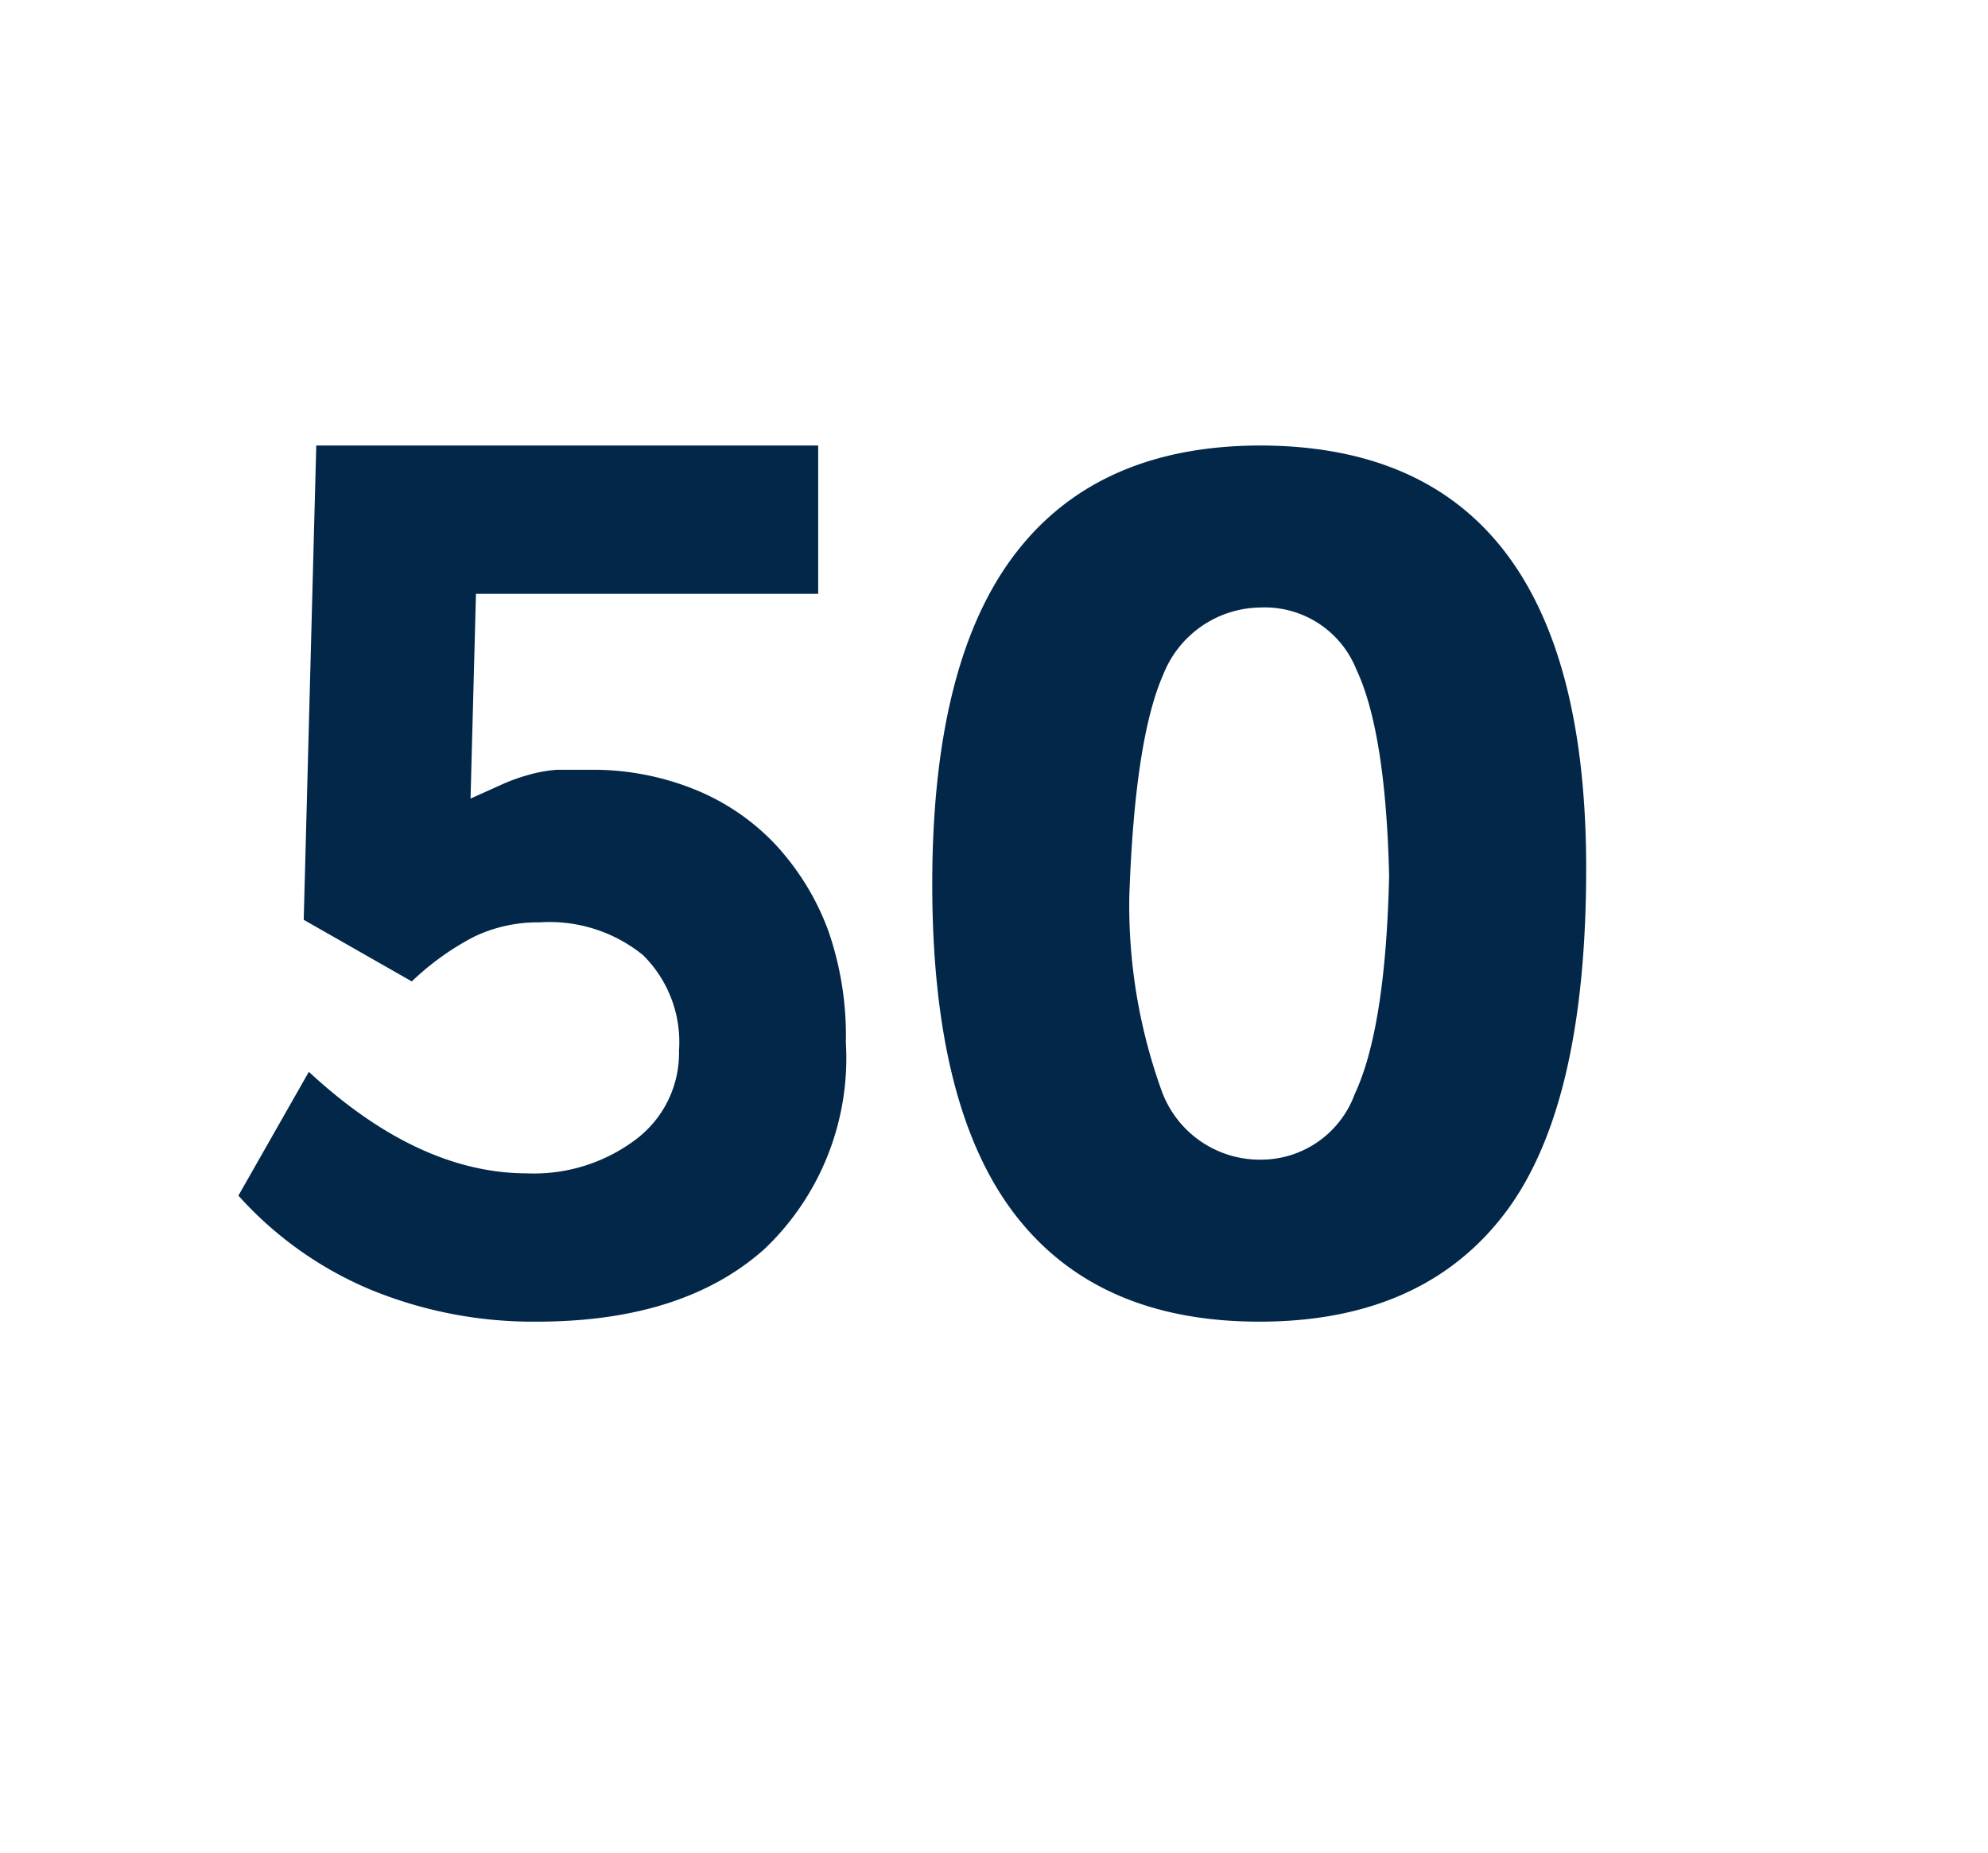 <svg id="Layer_1" data-name="Layer 1" xmlns="http://www.w3.org/2000/svg" viewBox="0 0 69.71 64.98"><defs><style>.cls-1{fill:#022749;}</style></defs><path class="cls-1" d="M29.66,36.55a9.23,9.23,0,0,1-2.84,7.23q-2.85,2.56-8,2.56A15,15,0,0,1,13,45.22a12.91,12.91,0,0,1-4.64-3.3l2.47-4.34C13.44,40,16,41.14,18.48,41.14a5.93,5.93,0,0,0,3.83-1.2,3.79,3.79,0,0,0,1.5-3.1,4.29,4.29,0,0,0-1.26-3.35,5.2,5.2,0,0,0-3.63-1.15,5.16,5.16,0,0,0-2.31.51,9.46,9.46,0,0,0-2.17,1.56l-3.79-2.16.44-16.63h17.6l0,5.2h-12L16.5,28l1.11-.5a6.41,6.41,0,0,1,.92-.33,4.8,4.8,0,0,1,1-.18c.35,0,.73,0,1.16,0a9.52,9.52,0,0,1,3.67.69,8,8,0,0,1,2.84,1.94,9.05,9.05,0,0,1,1.84,3A11.18,11.18,0,0,1,29.66,36.55Z"/><path class="cls-1" d="M55.62,30.45q0,8.39-2.89,12.14t-8.57,3.75q-5.69,0-8.58-3.77T32.69,31q0-7.76,2.89-11.56t8.58-3.82Q55.62,15.62,55.62,30.45Zm-6.91.25c-.08-3.38-.47-5.79-1.15-7.23A3.46,3.46,0,0,0,44.2,21.3a3.71,3.71,0,0,0-3.41,2.35q-1,2.27-1.19,7.77a19.14,19.14,0,0,0,1.15,6.87,3.66,3.66,0,0,0,3.45,2.37,3.5,3.5,0,0,0,3.3-2.29C48.22,36.84,48.63,34.29,48.71,30.7Z"/></svg>